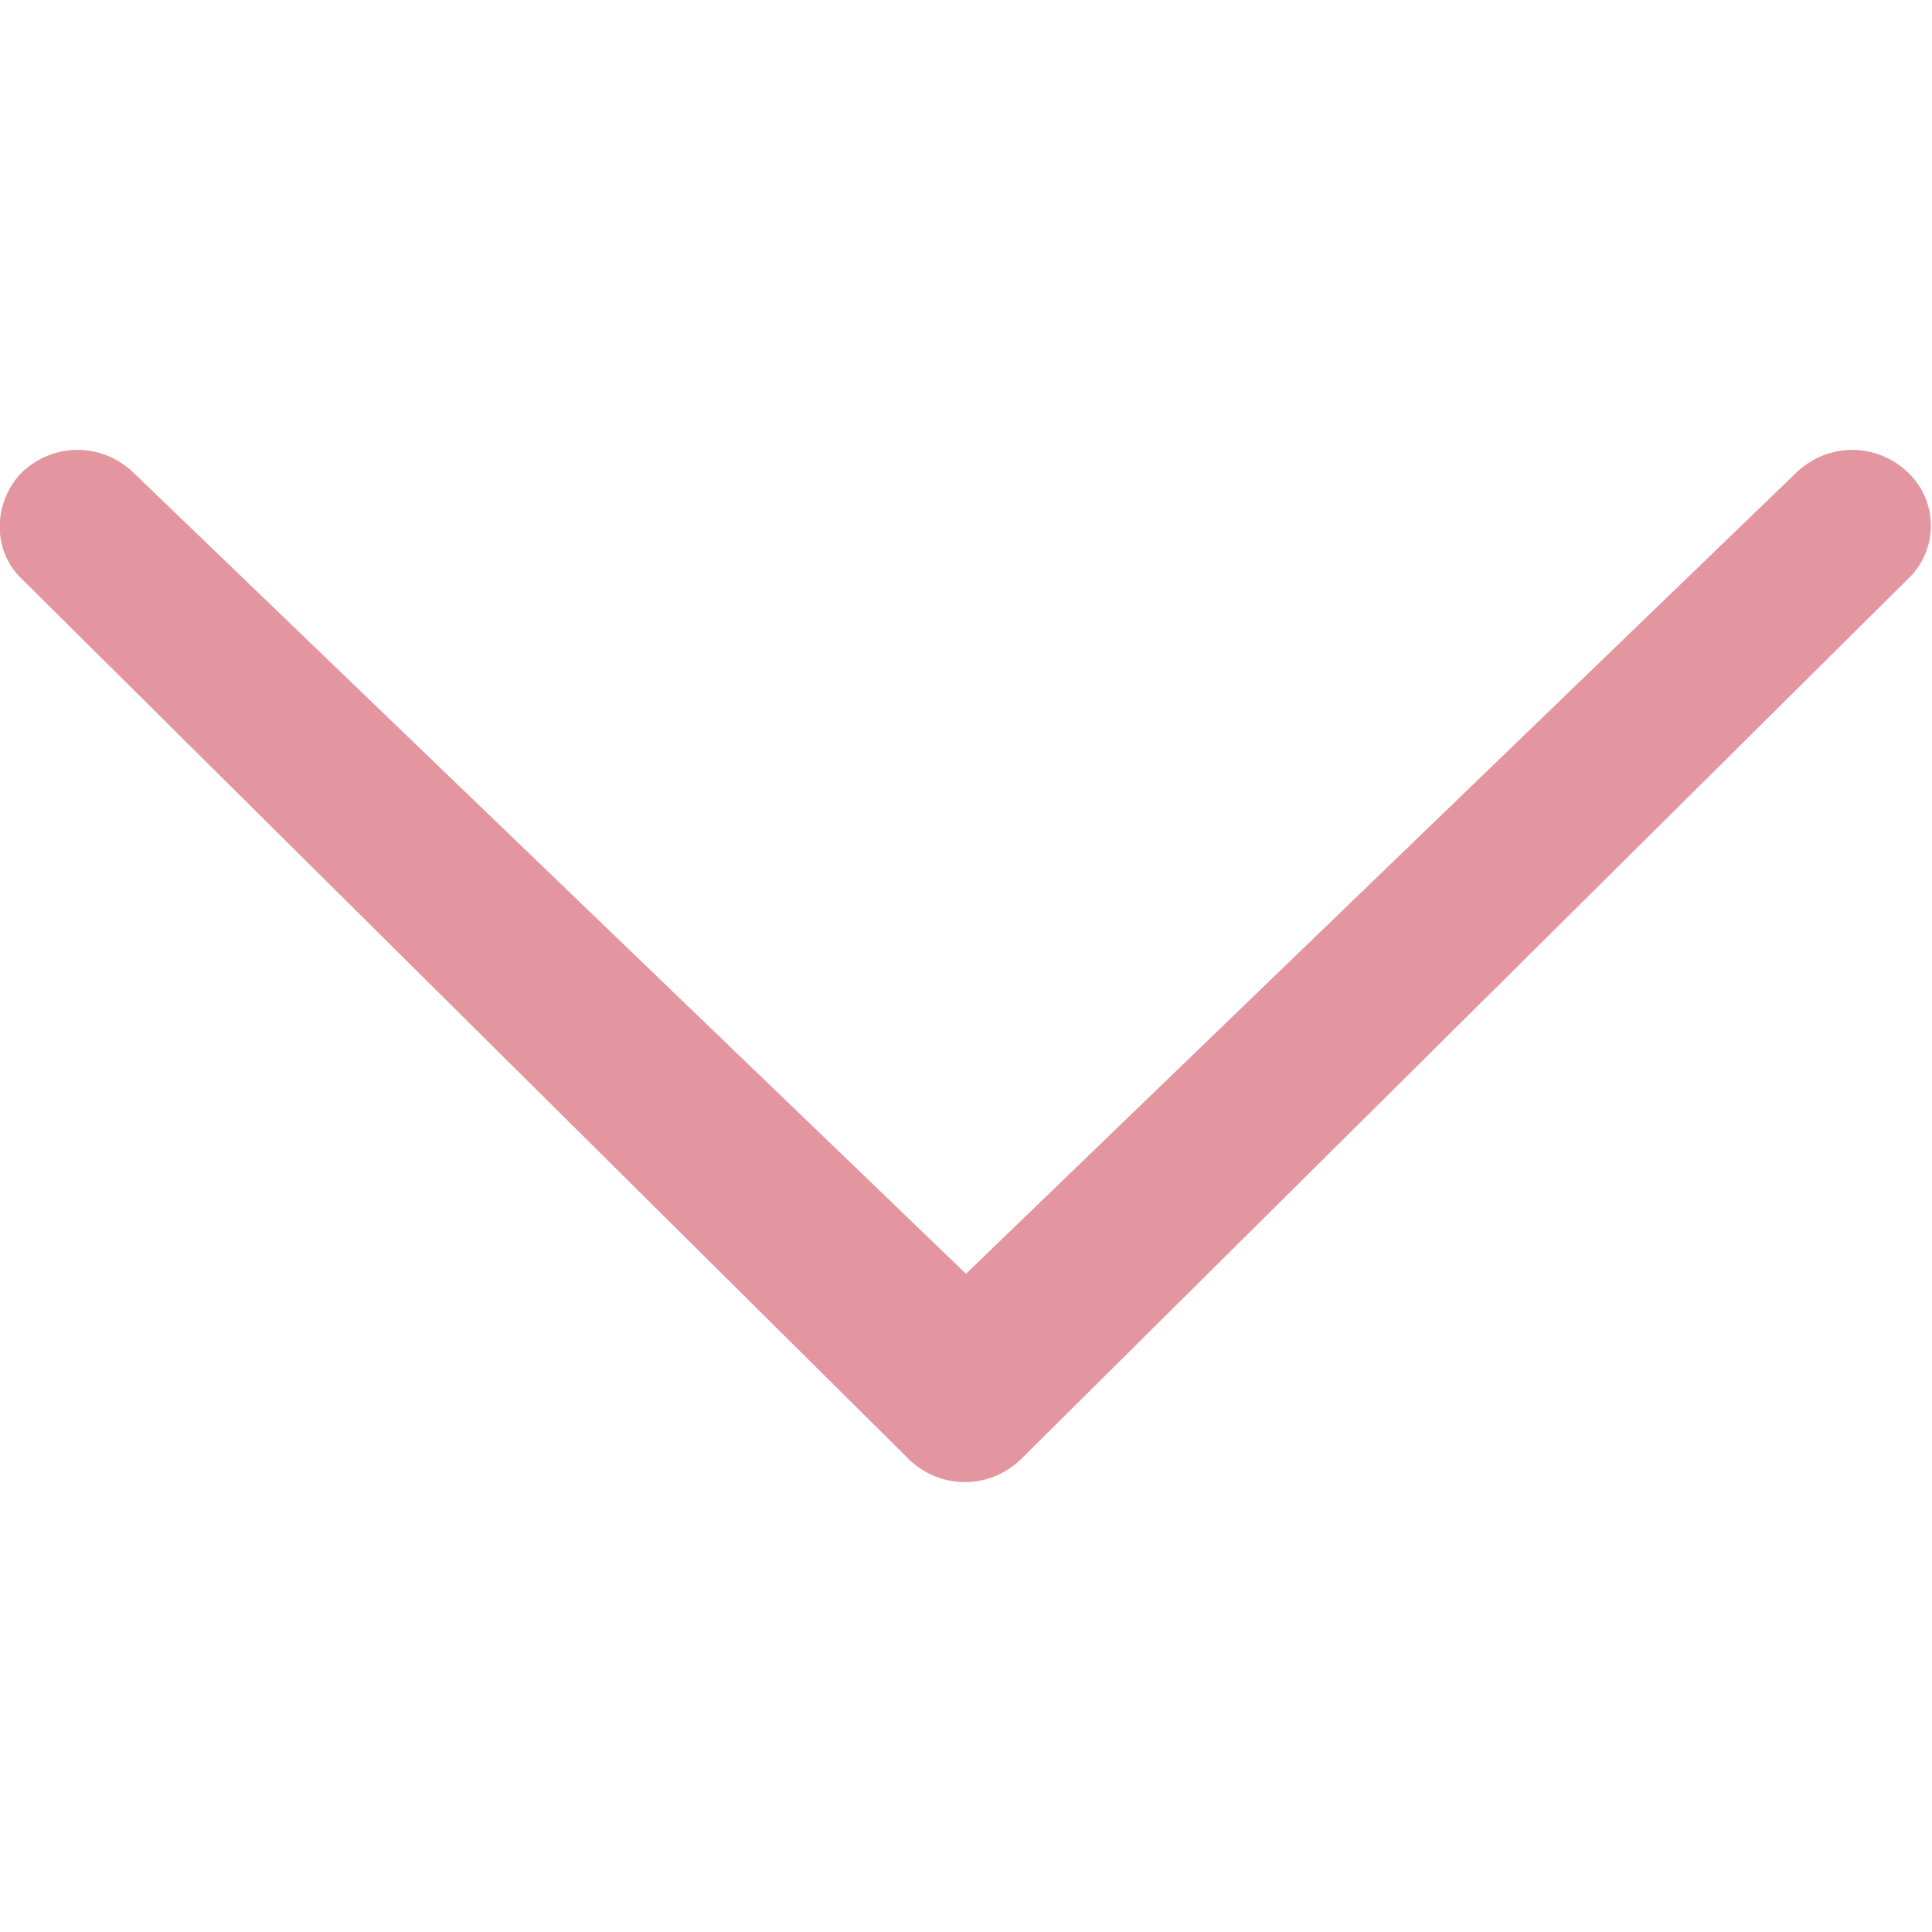 <?xml version="1.0" encoding="utf-8"?>
<!-- Generator: Adobe Illustrator 19.0.0, SVG Export Plug-In . SVG Version: 6.00 Build 0)  -->
<svg version="1.1" id="Capa_1" xmlns="http://www.w3.org/2000/svg" xmlns:xlink="http://www.w3.org/1999/xlink" x="0px" y="0px"
	 viewBox="-106 108 86 86" style="enable-background:new -106 108 86 86;" xml:space="preserve">
<style type="text/css">
	.st0{opacity:0.5;}
	.st1{fill:#C82E41;}
</style>
<g class="st0">
	<path class="st1" d="M-100.1,129c-1.4-1.3-3.5-1.3-4.9,0c-1.3,1.3-1.4,3.5,0,4.8l39.5,39.2c1.4,1.3,3.5,1.3,4.9,0l39.5-39.2
		c1.4-1.3,1.4-3.5,0-4.8s-3.5-1.3-4.9,0l-37,35.7L-100.1,129z"/>
</g>
</svg>
